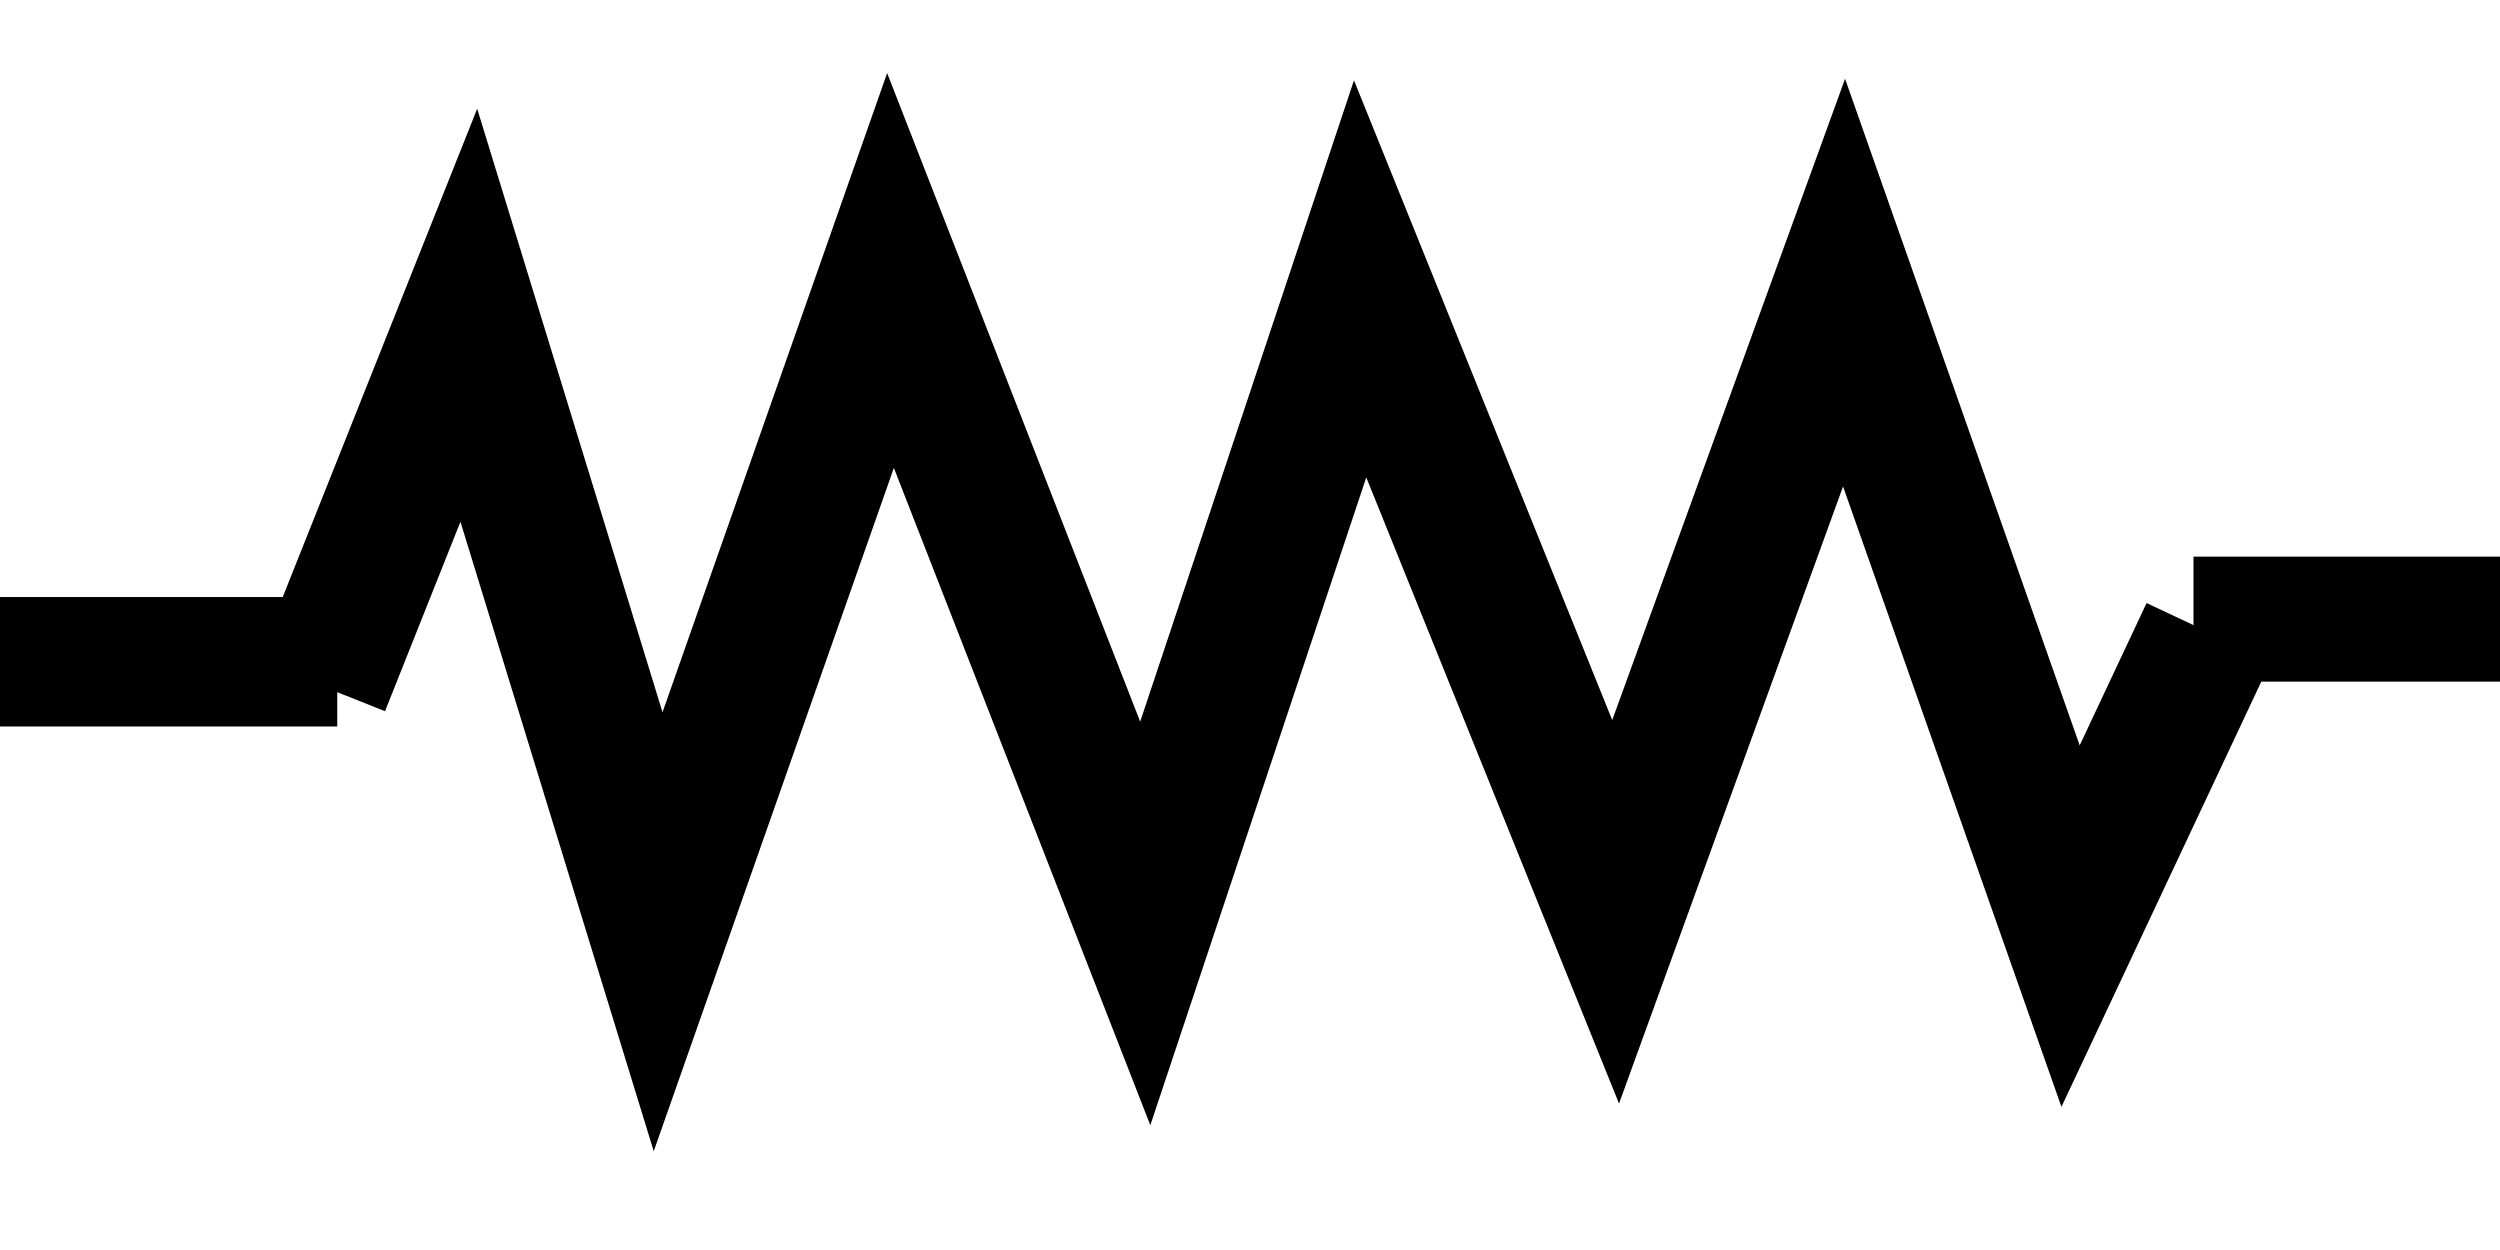 <?xml version="1.0" encoding="UTF-8" standalone="no"?>
<!-- Created with Inkscape (http://www.inkscape.org/) -->

<svg
   xmlns:svg="http://www.w3.org/2000/svg"
   xmlns="http://www.w3.org/2000/svg"
   version="1.0"
   width="40"
   height="20"
   id="svg2160">
  <defs
     id="defs2162" />
  <g connects="0,10;40,10"
     id="R">
    <path
       d="M 5.14,10.973 7.501,5.044 10.53,14.908 14.248,4.328 18.324,14.775 21.762,4.462 25.85,14.589 29.505,4.522 33.129,14.818 35.339,10.116"
       id="path3444"
       style="fill:none;stroke:#000000;stroke-width:2.196px;stroke-linecap:butt;stroke-linejoin:miter;stroke-opacity:1" />
    <path
       d="m -0.028,10.588 5.424,0"
       id="path2159"
       style="fill:none;stroke:#000000;stroke-width:2.071px;stroke-linecap:butt;stroke-linejoin:miter;stroke-opacity:1" />
    <path
       d="m 40.555,9.906 -5.459,0"
       id="path2161"
       style="fill:none;stroke:#000000;stroke-width:2px;stroke-linecap:butt;stroke-linejoin:miter;stroke-opacity:1" />
    <rect
       width="40"
       height="20"
       rx="0"
       ry="0"
       x="-0.862"
       y="-0.022"
       id="rect2162"
       style="fill:none;stroke:none" />
  </g>
</svg>
